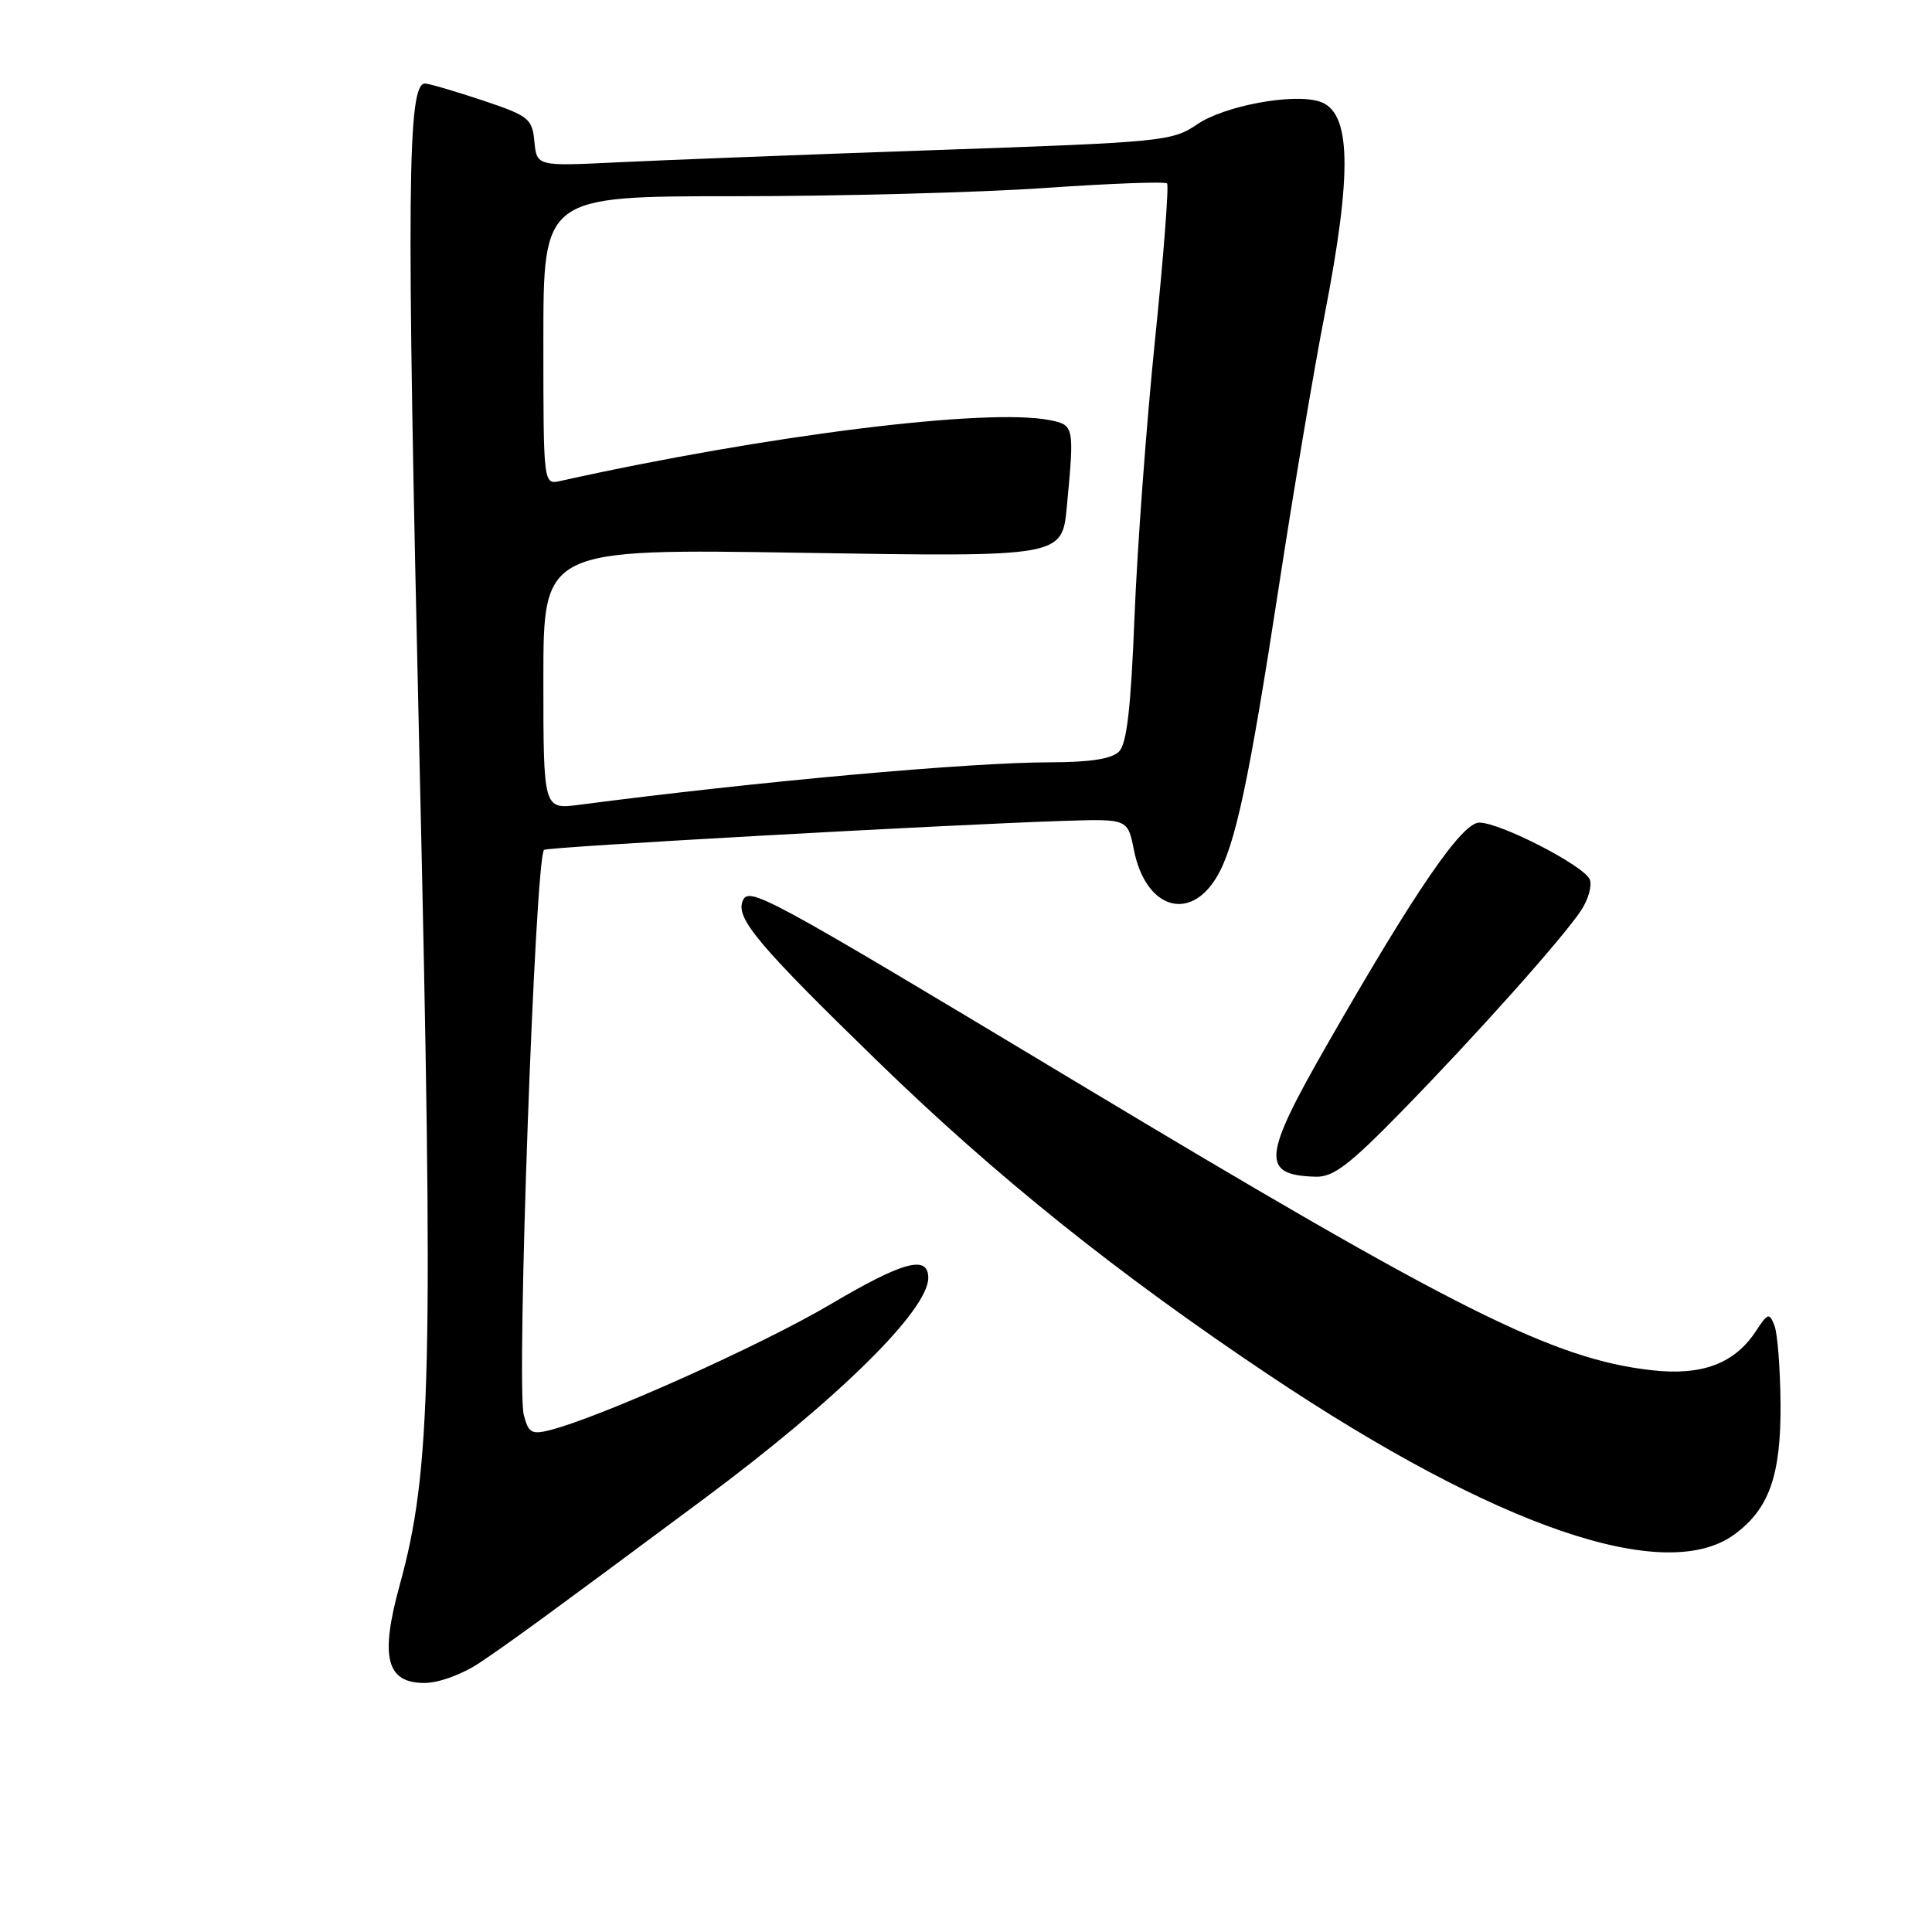 <?xml version="1.0" encoding="UTF-8" standalone="no"?>
<!DOCTYPE svg PUBLIC "-//W3C//DTD SVG 1.1//EN" "http://www.w3.org/Graphics/SVG/1.1/DTD/svg11.dtd" >
<svg xmlns="http://www.w3.org/2000/svg" xmlns:xlink="http://www.w3.org/1999/xlink" version="1.1" viewBox="0 0 256 256">
 <g >
 <path fill="currentColor"
d=" M 63.52 220.35 C 67.60 217.62 72.77 213.85 93.28 198.60 C 111.03 185.40 123.00 173.61 123.00 169.32 C 123.00 166.24 119.67 167.14 110.04 172.83 C 100.82 178.28 79.44 187.86 72.79 189.52 C 70.43 190.11 70.00 189.84 69.40 187.45 C 68.40 183.46 70.91 113.70 72.09 112.61 C 72.51 112.22 125.48 109.27 140.97 108.77 C 149.43 108.50 149.43 108.50 150.25 112.63 C 151.79 120.38 157.64 122.26 161.25 116.16 C 163.68 112.05 165.50 103.50 169.51 77.37 C 171.43 64.85 174.13 48.83 175.51 41.77 C 179.23 22.68 179.04 14.78 174.84 13.45 C 171.31 12.33 162.26 14.01 158.64 16.47 C 155.31 18.73 154.15 18.84 123.85 19.89 C 106.61 20.49 87.69 21.22 81.81 21.51 C 71.13 22.03 71.13 22.03 70.81 18.76 C 70.52 15.71 70.08 15.36 64.00 13.32 C 60.42 12.13 56.98 11.11 56.35 11.07 C 53.97 10.92 53.84 24.96 55.56 99.47 C 57.46 181.87 57.16 194.79 52.96 210.04 C 50.33 219.59 51.19 223.00 56.24 223.00 C 58.14 223.00 61.22 221.87 63.52 220.35 Z  M 229.82 203.32 C 234.43 199.94 236.00 195.48 235.93 186.00 C 235.89 181.32 235.53 176.66 235.12 175.63 C 234.45 173.91 234.25 173.97 232.68 176.36 C 229.85 180.69 225.52 182.32 218.85 181.56 C 205.82 180.09 192.93 173.63 142.50 143.31 C 100.93 118.32 99.18 117.37 98.39 119.43 C 97.51 121.72 100.58 125.35 116.19 140.53 C 131.90 155.82 148.04 168.76 168.21 182.24 C 198.39 202.41 220.67 210.03 229.82 203.32 Z  M 185.74 147.25 C 195.78 136.97 207.15 124.22 209.54 120.58 C 210.46 119.17 210.97 117.35 210.66 116.55 C 209.96 114.74 198.82 109.00 196.01 109.00 C 193.71 109.00 187.52 118.03 175.85 138.41 C 167.26 153.40 167.06 155.72 174.35 155.92 C 176.66 155.99 178.81 154.35 185.74 147.25 Z  M 72.00 89.98 C 72.00 72.70 72.00 72.70 106.36 73.25 C 140.73 73.80 140.73 73.80 141.36 67.15 C 142.37 56.47 142.34 56.32 139.09 55.67 C 130.83 54.02 101.70 57.64 74.25 63.73 C 72.00 64.23 72.00 64.23 72.00 45.12 C 72.00 26.00 72.00 26.00 97.34 26.00 C 111.28 26.00 129.77 25.51 138.42 24.91 C 147.08 24.31 154.37 24.04 154.64 24.30 C 154.90 24.57 154.19 33.88 153.05 44.99 C 151.91 56.10 150.69 72.62 150.33 81.69 C 149.85 93.86 149.31 98.55 148.27 99.59 C 147.30 100.56 144.44 101.00 139.18 101.01 C 128.40 101.02 100.39 103.55 76.75 106.64 C 72.00 107.26 72.00 107.26 72.00 89.98 Z "/>
</g>
</svg>